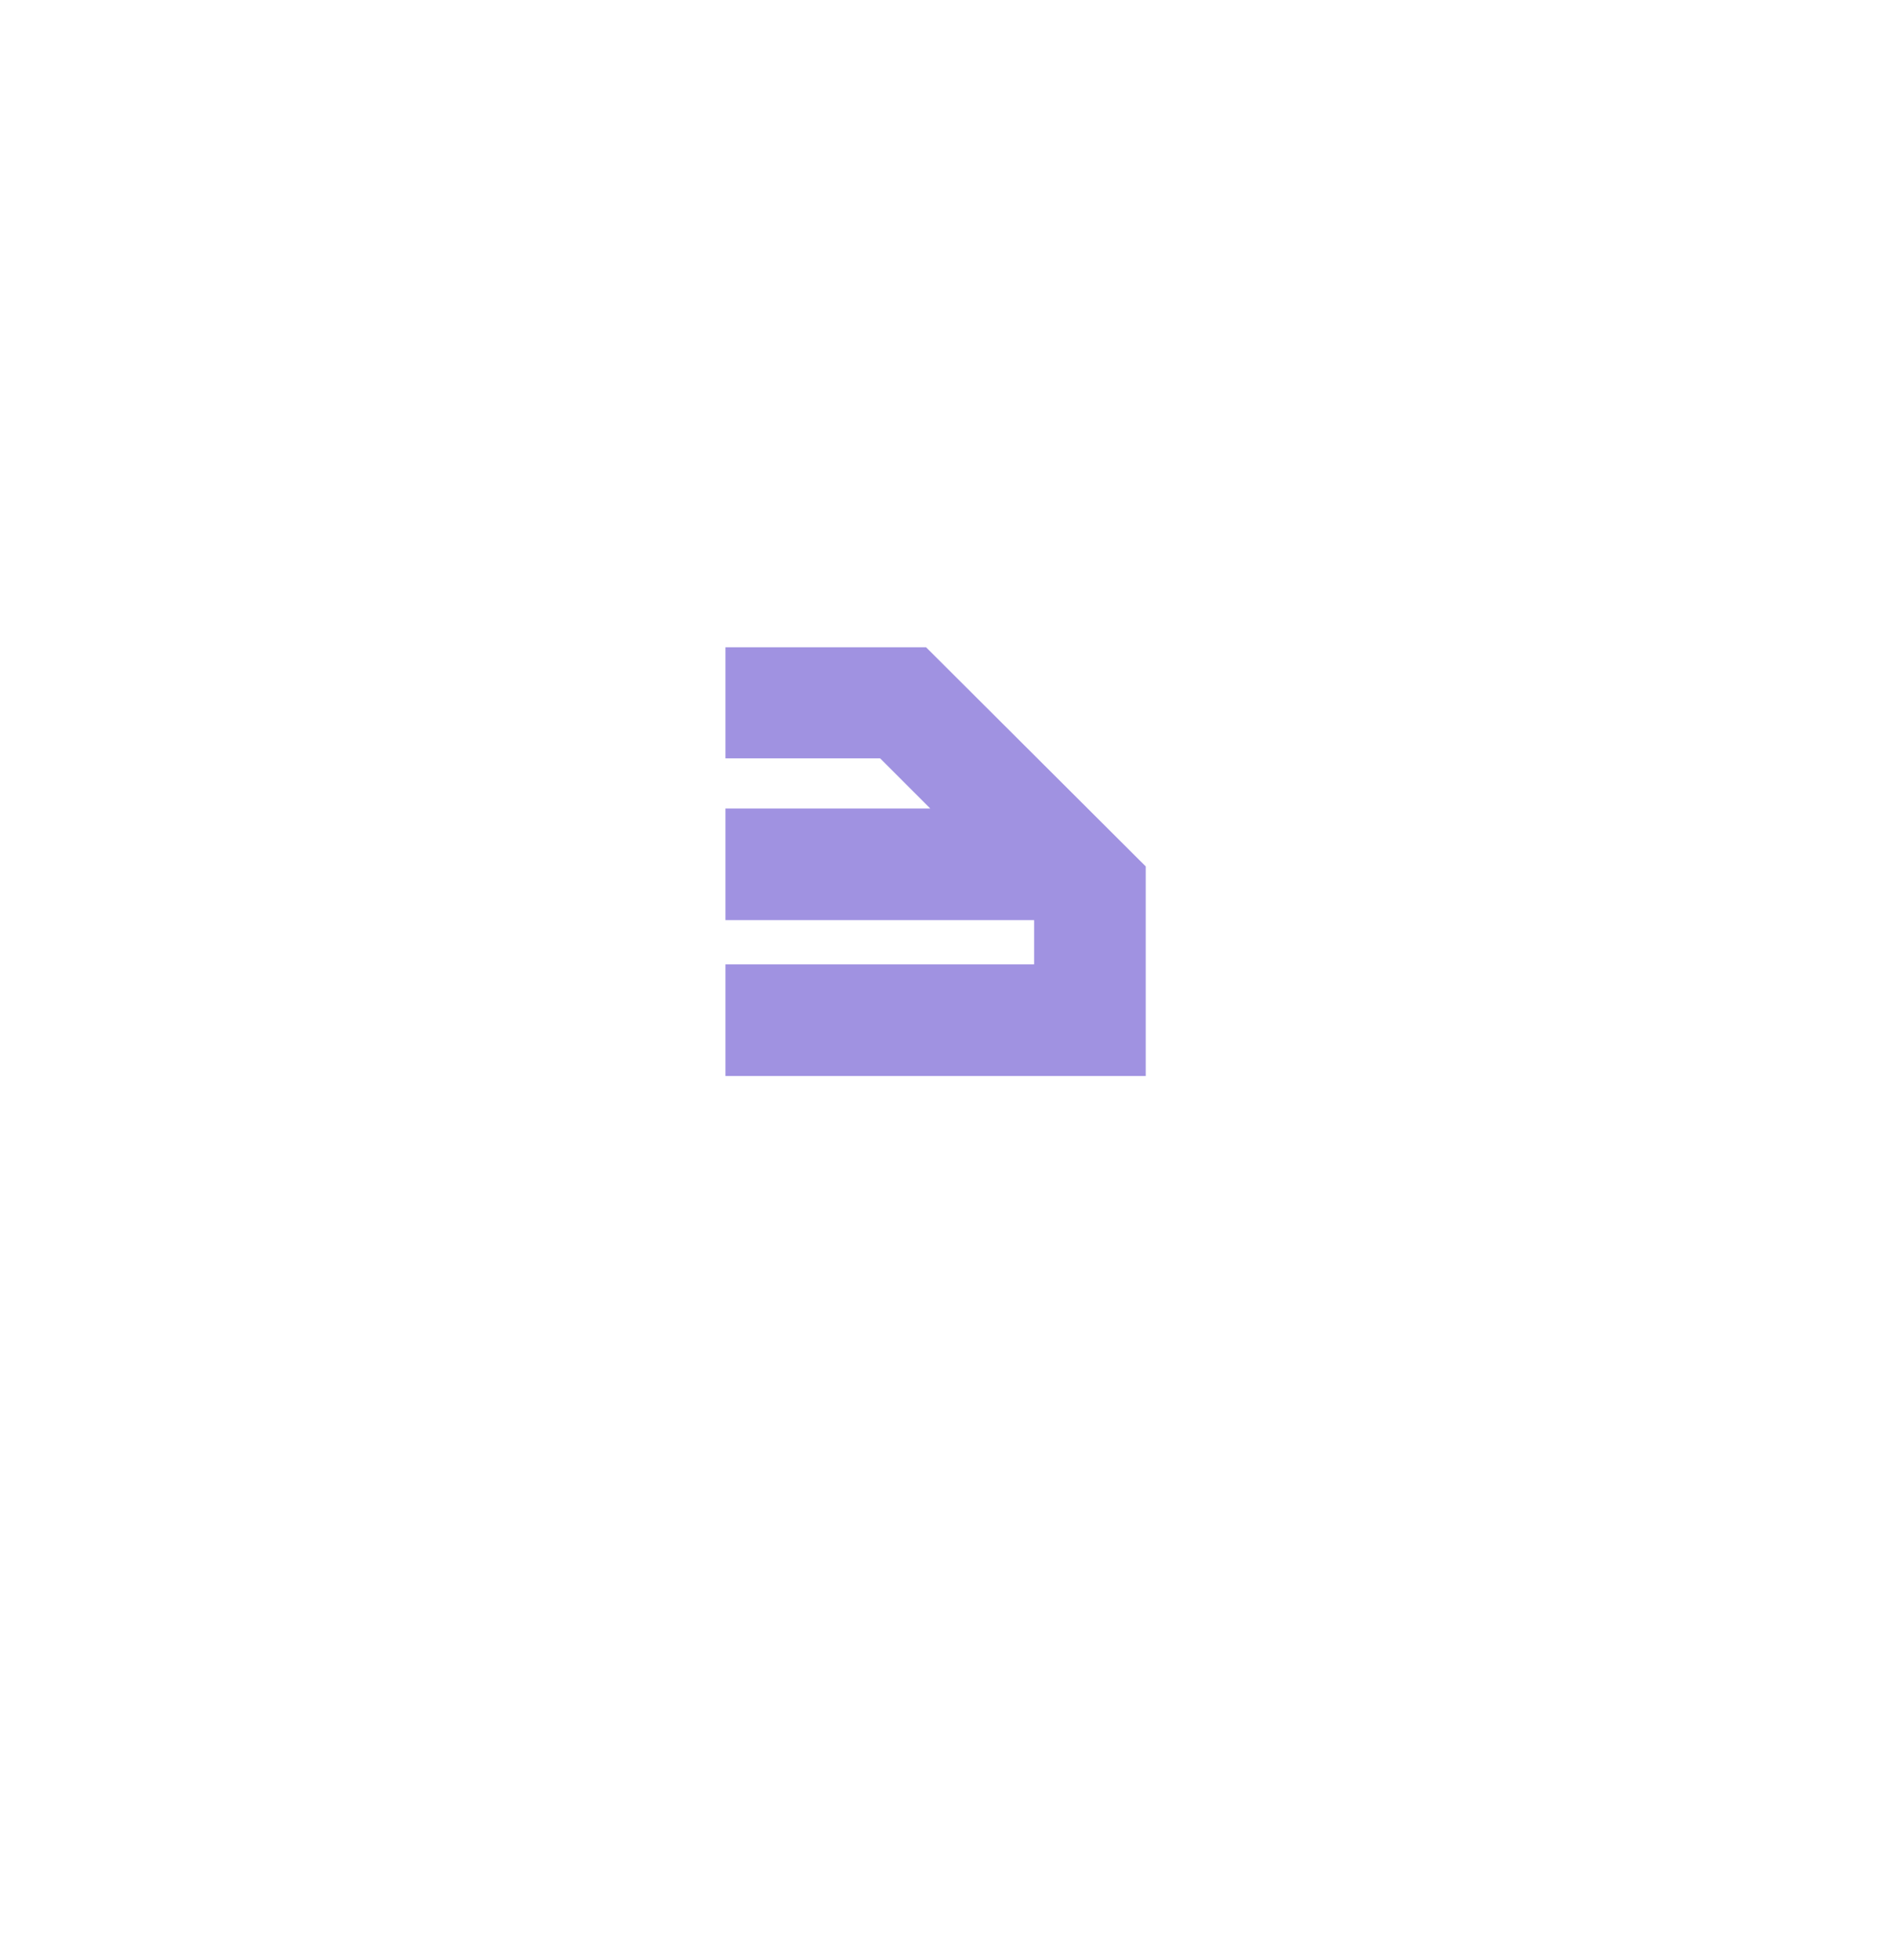 <svg width="59" height="61" viewBox="0 0 59 61" fill="none" xmlns="http://www.w3.org/2000/svg">
<g filter="url(#filter0_b_173_213)">
<path fill-rule="evenodd" clip-rule="evenodd" d="M41.607 44.582C49.721 37.992 51.692 26.2 45.841 17.266C39.595 7.73 26.802 5.063 17.266 11.309C7.73 17.555 5.063 30.348 11.309 39.884C11.358 39.958 11.407 40.032 11.456 40.105L11.454 40.105L24.212 59.585L41.607 44.582Z" fill="white" fill-opacity="0.11"/>
<path d="M41.607 44.582L41.087 43.941L41.077 43.948L41.068 43.956L41.607 44.582ZM11.456 40.105L11.358 40.925L13.148 41.139L12.141 39.644L11.456 40.105ZM11.454 40.105L11.552 39.285L9.792 39.075L10.763 40.558L11.454 40.105ZM24.212 59.585L23.522 60.037L24.038 60.826L24.752 60.21L24.212 59.585ZM45.15 17.719C50.767 26.294 48.875 37.616 41.087 43.941L42.128 45.223C50.567 38.369 52.618 26.105 46.532 16.814L45.15 17.719ZM17.719 12C26.873 6.004 39.154 8.564 45.15 17.719L46.532 16.814C40.036 6.896 26.731 4.122 16.813 10.618L17.719 12ZM12 39.431C6.004 30.277 8.564 17.996 17.719 12L16.813 10.618C6.896 17.114 4.122 30.419 10.618 40.336L12 39.431ZM12.141 39.644C12.094 39.574 12.047 39.503 12 39.431L10.618 40.336C10.668 40.413 10.72 40.49 10.771 40.567L12.141 39.644ZM11.356 40.925L11.358 40.925L11.554 39.285L11.552 39.285L11.356 40.925ZM24.904 59.132L12.145 39.653L10.763 40.558L23.522 60.037L24.904 59.132ZM41.068 43.956L23.673 58.959L24.752 60.21L42.147 45.207L41.068 43.956Z" fill="white" fill-opacity="0.86"/>
</g>
<circle cx="28.576" cy="27.229" r="13.216" fill="white"/>
<path d="M35.672 33.491H22.588V30.016H32.197V28.64H22.588V25.165H28.963L27.402 23.604H22.588V20.147H28.833L35.672 26.968V33.491Z" fill="#A092E1"/>
<defs>
<filter id="filter0_b_173_213" x="2.894" y="2.894" width="51.362" height="62.144" filterUnits="userSpaceOnUse" color-interpolation-filters="sRGB">
<feFlood flood-opacity="0" result="BackgroundImageFix"/>
<feGaussianBlur in="BackgroundImageFix" stdDeviation="2.106"/>
<feComposite in2="SourceAlpha" operator="in" result="effect1_backgroundBlur_173_213"/>
<feBlend mode="normal" in="SourceGraphic" in2="effect1_backgroundBlur_173_213" result="shape"/>
</filter>
</defs>
</svg>
